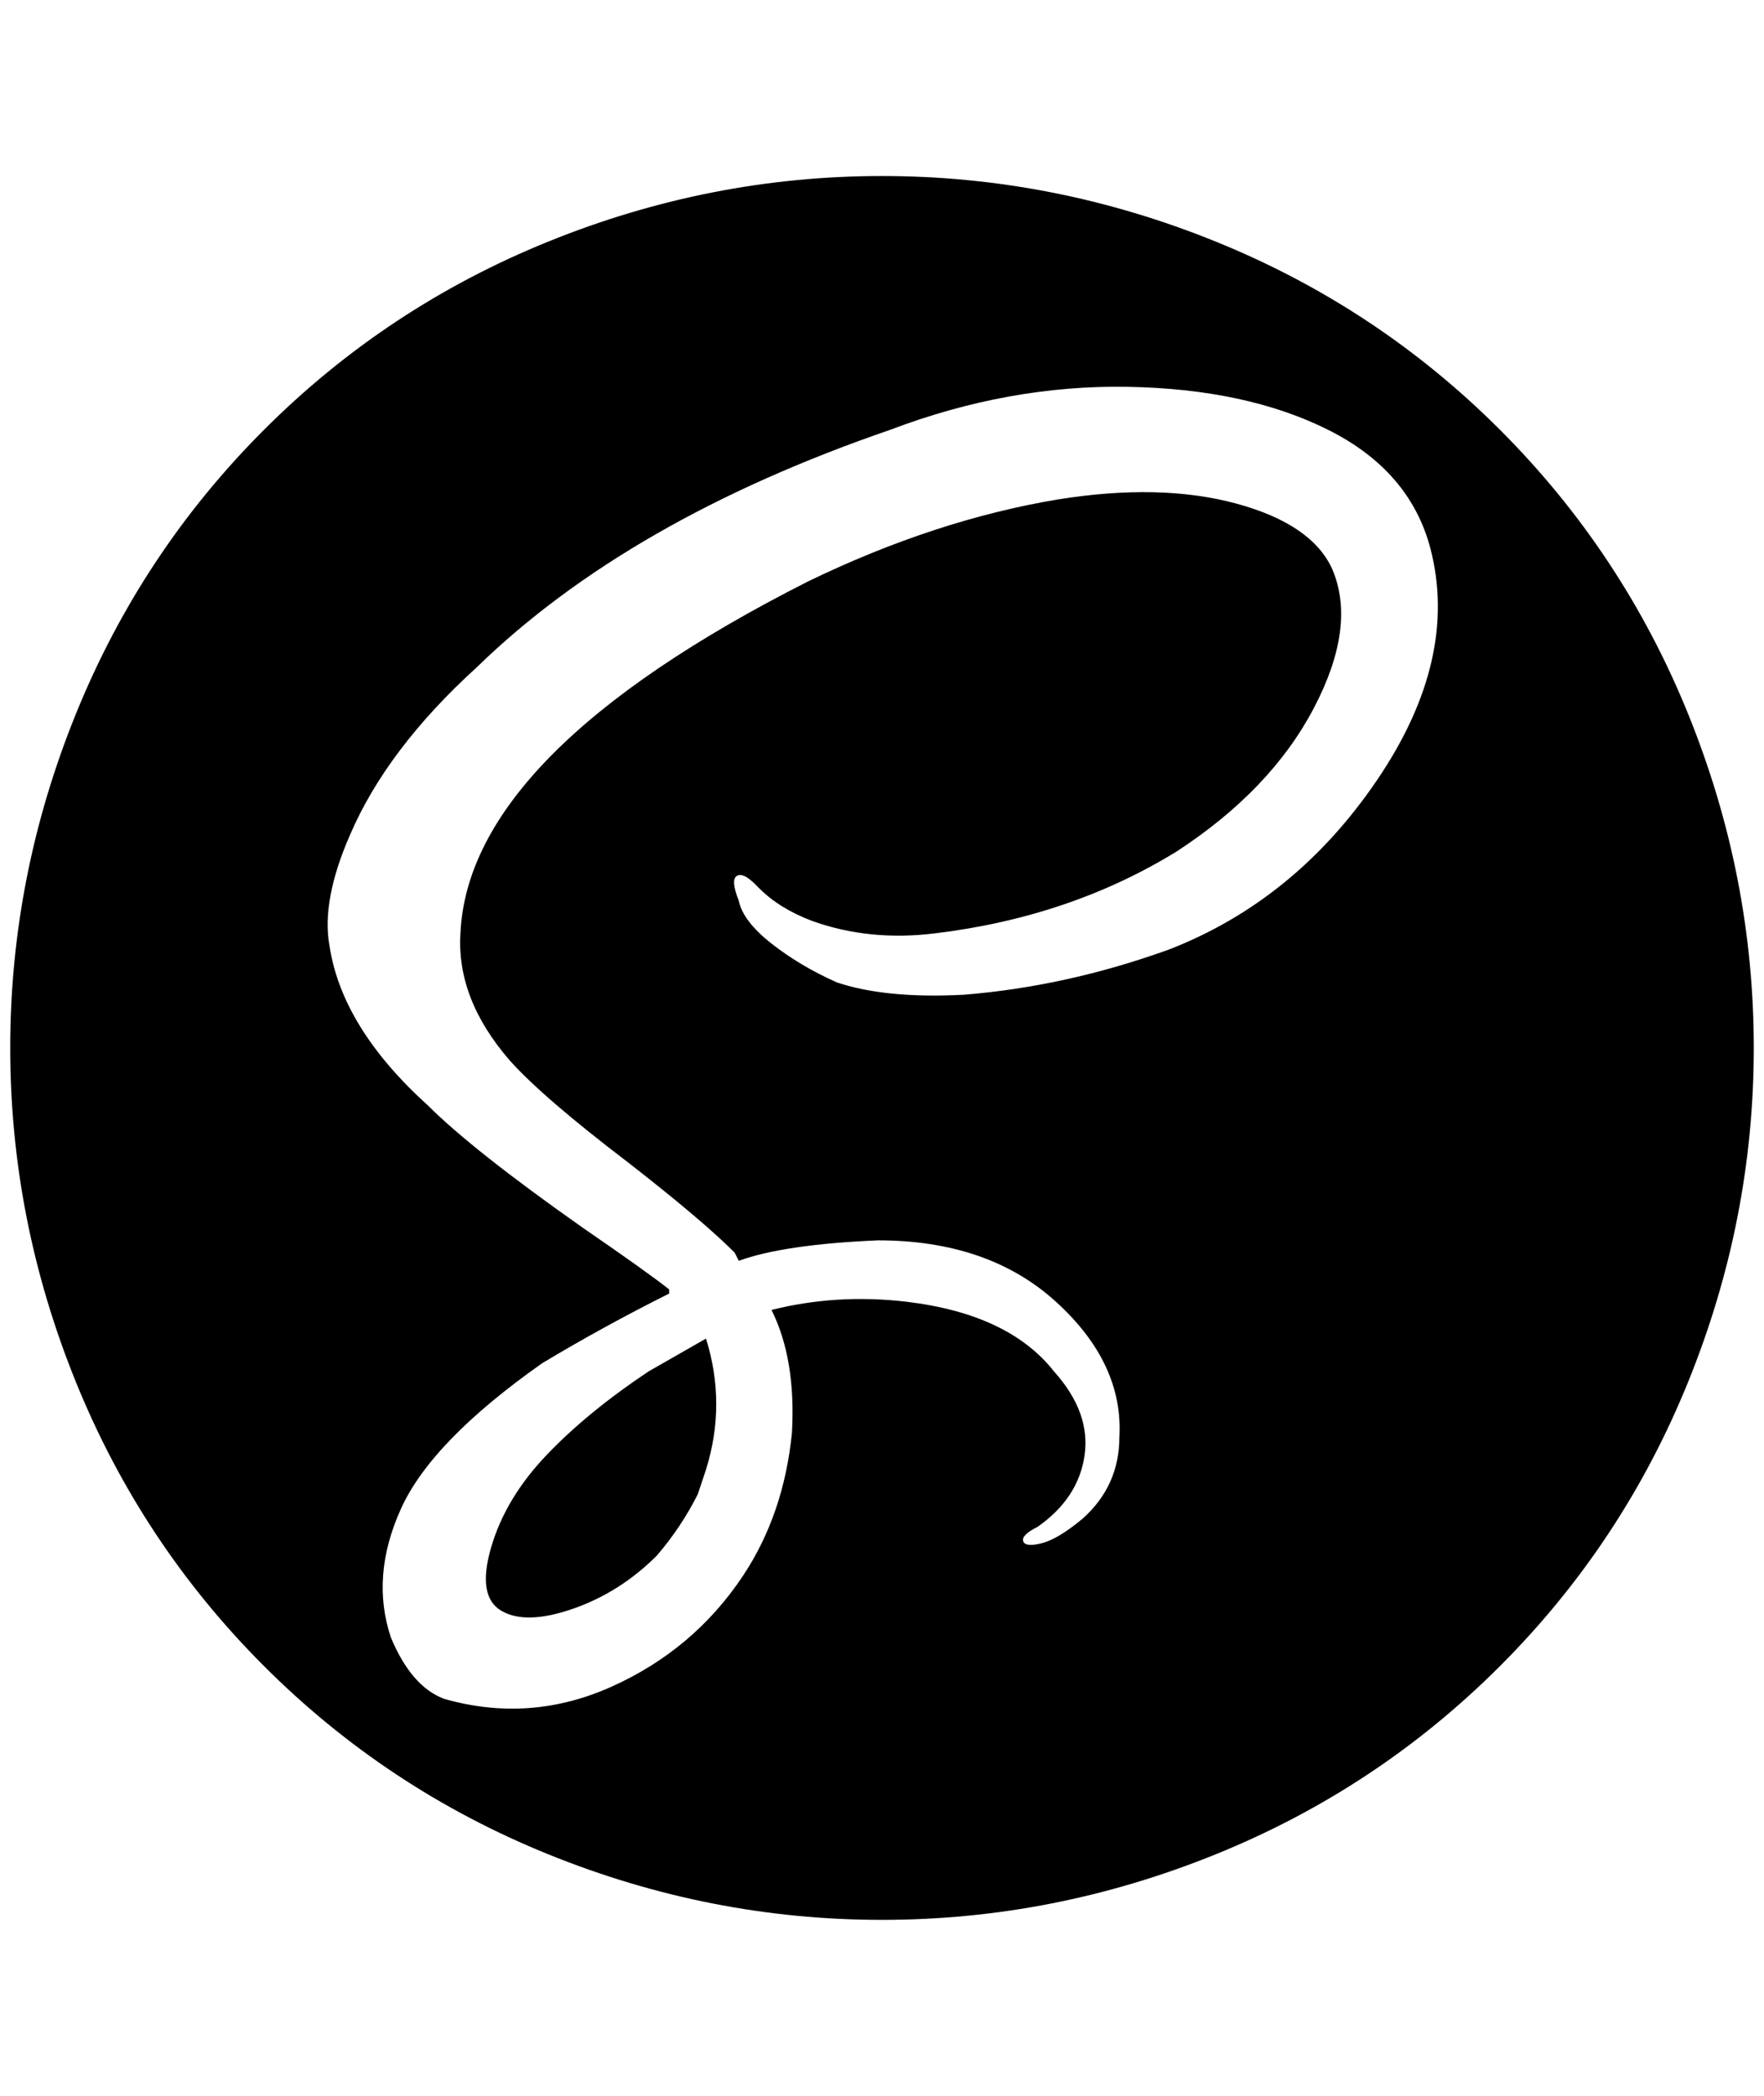 <?xml version="1.0" standalone="no"?>
<!DOCTYPE svg PUBLIC "-//W3C//DTD SVG 1.1//EN" "http://www.w3.org/Graphics/SVG/1.1/DTD/svg11.dtd" >
<svg xmlns="http://www.w3.org/2000/svg" xmlns:xlink="http://www.w3.org/1999/xlink" version="1.1" viewBox="-10 0 1724 2048">
   <path fill="currentColor"
d="M852 172q168 0 326 64t278 184t184 278t64 326t-64 326t-184 278t-278 184t-326 64t-326 -64t-278 -184t-184 -278t-64 -326t64 -326t184 -278t278 -184t326 -64zM680 1308q20 64 0 128l-8 24q-16 32 -40 60q-36 36 -82 52t-70 2t-10 -62t54 -90t100 -82zM1388 536
q-20 -76 -100 -116t-196 -42t-232 42q-256 88 -404 232q-88 80 -124 164q-28 64 -20 108q12 80 96 156q44 44 152 120q64 44 84 60v4q-64 32 -124 68q-108 76 -138 142t-10 126q20 48 52 60q84 24 164 -12t128 -108q40 -60 48 -140q4 -72 -20 -120q64 -16 132 -8
q100 12 144 68q36 40 30 82t-46 70q-16 8 -14 14t18 2t40 -24q36 -32 36 -80q4 -72 -62 -132t-174 -60q-92 4 -136 20l-4 -8q-32 -32 -104 -88q-84 -64 -116 -100q-52 -60 -48 -124q8 -176 340 -344q124 -60 244 -80q100 -16 174 4t94 64q24 56 -18 136t-134 140
q-104 64 -236 80q-64 8 -120 -12q-32 -12 -52 -32l-4 -4q-12 -12 -18 -8t2 24q4 20 32 42t64 38q48 16 124 12q100 -8 200 -44q124 -48 204 -166t52 -226z" />
</svg>
